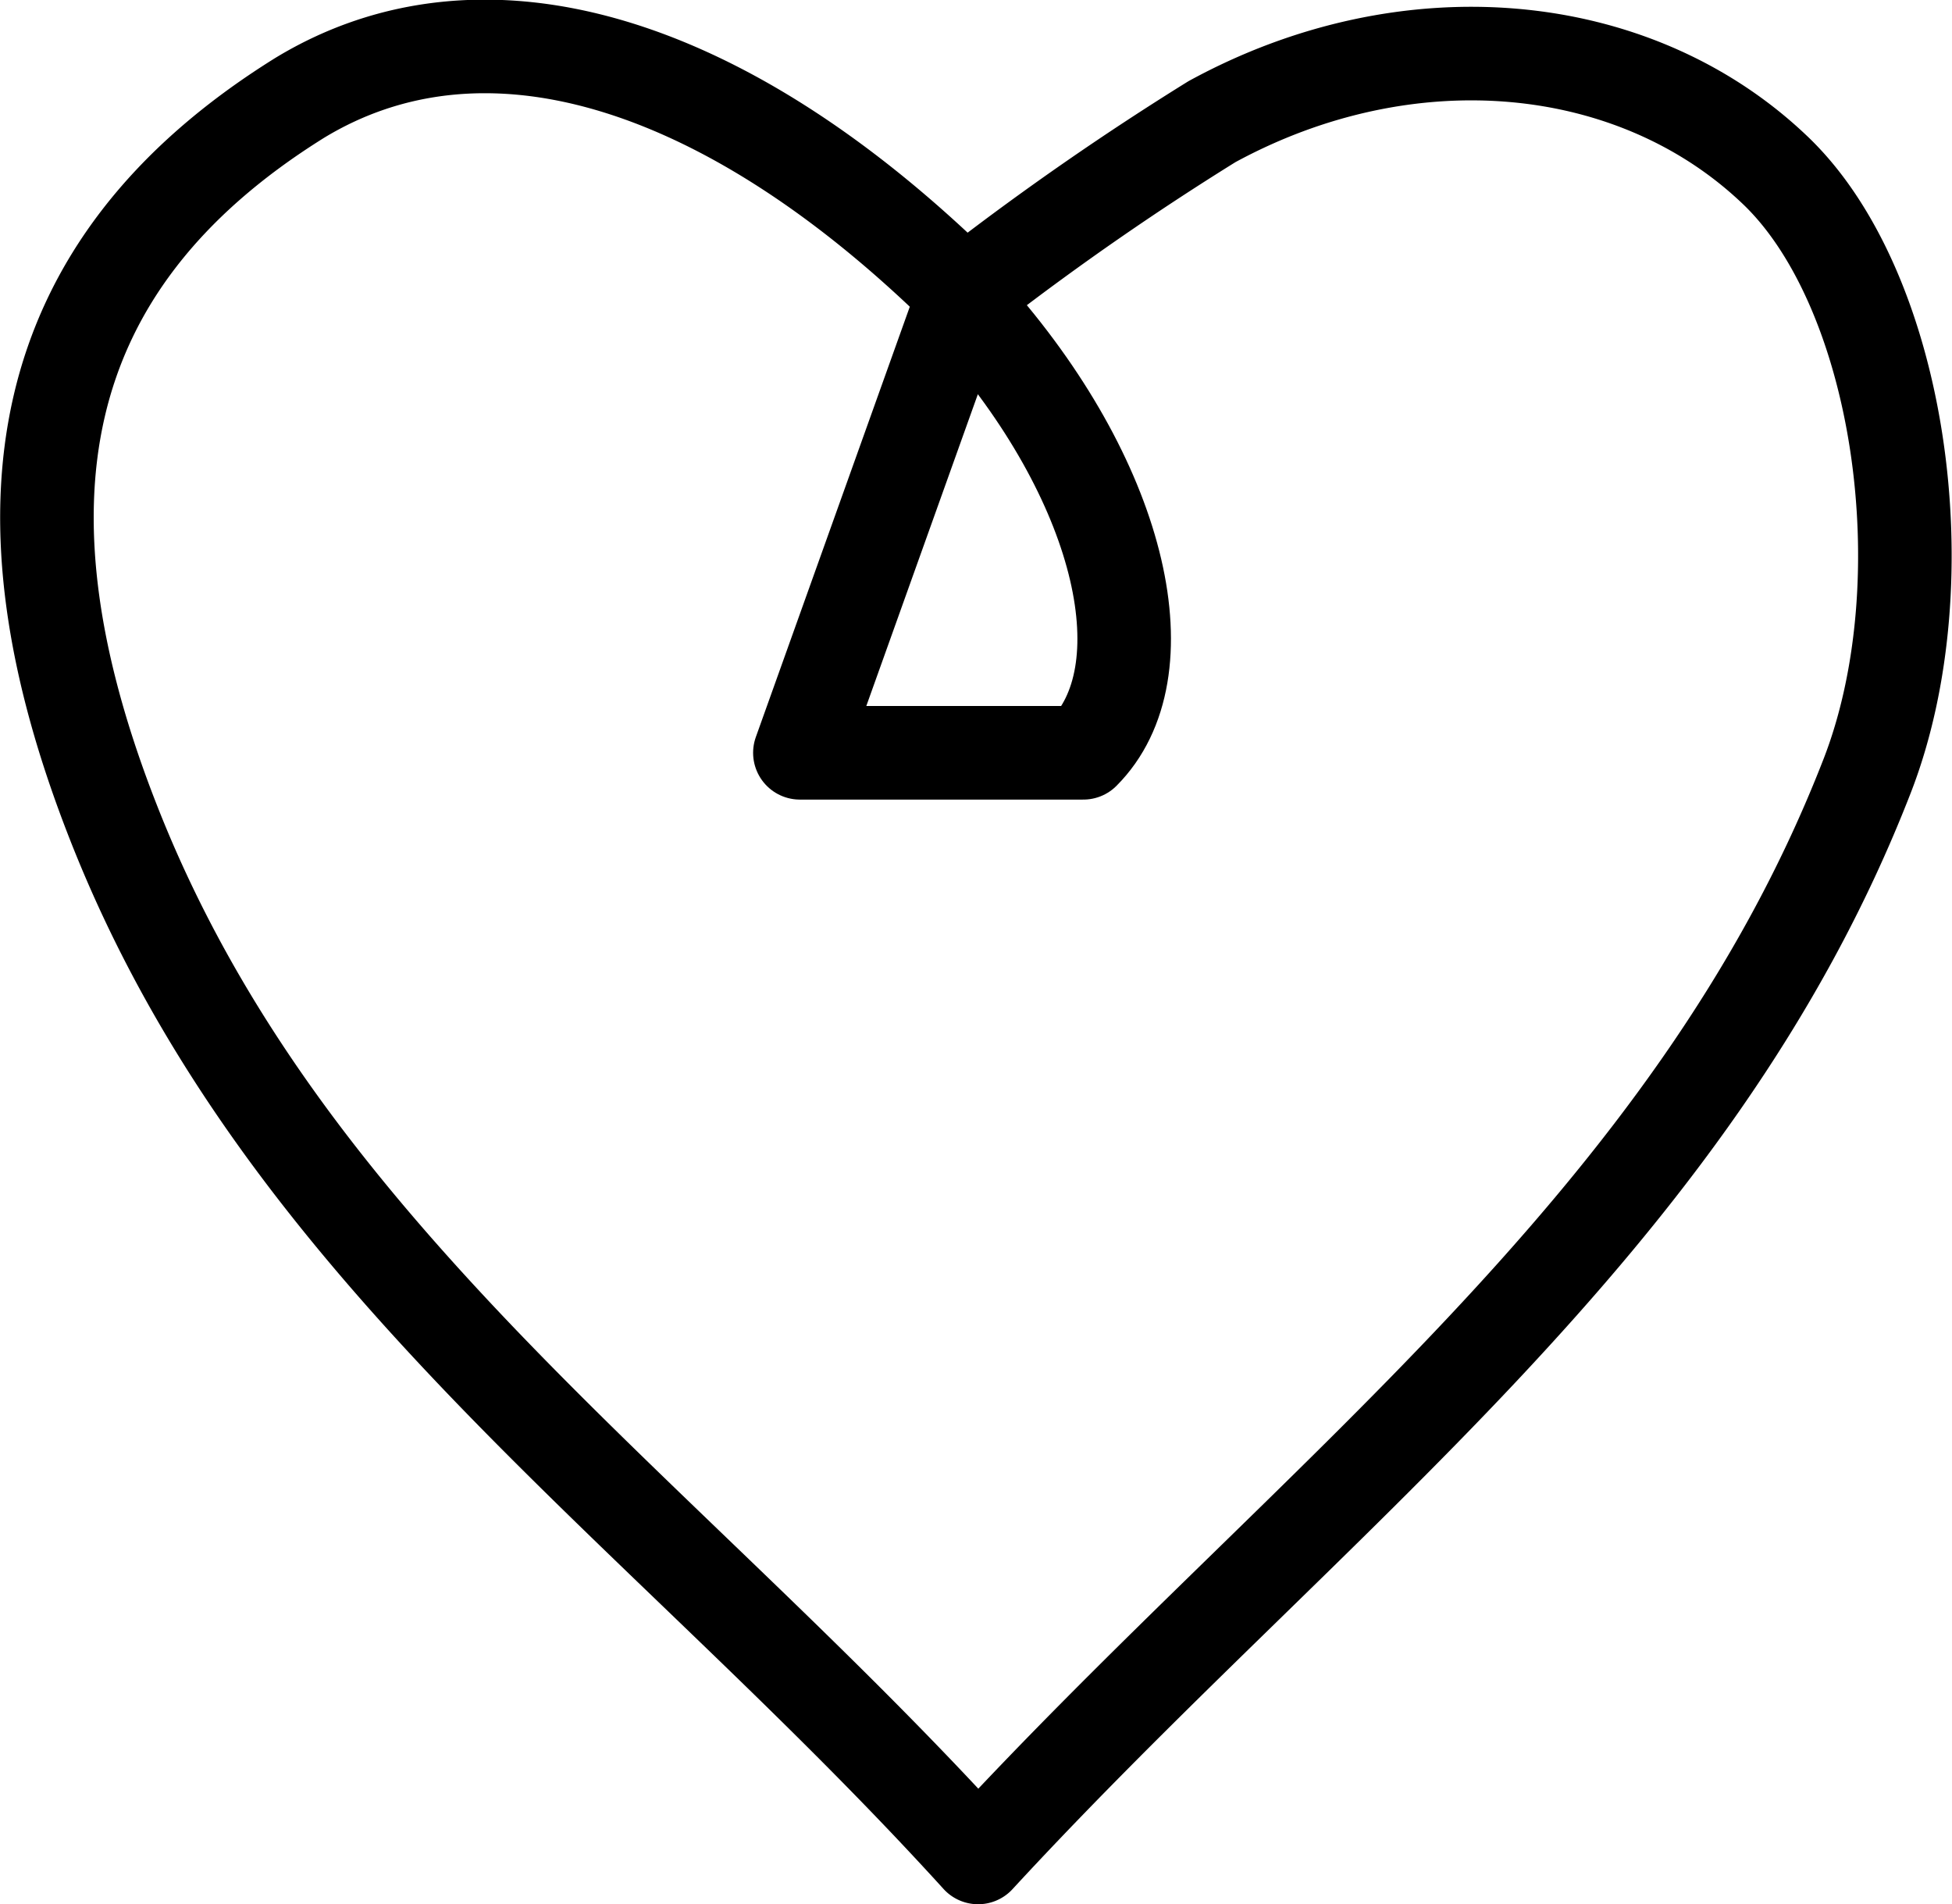 <svg xmlns="http://www.w3.org/2000/svg" viewBox="0 0 41.73 40.7"><defs><style>.cls-1{fill:none;stroke:#000;stroke-linecap:round;stroke-linejoin:round;stroke-width:2px;}</style></defs><title>Asset 6</title><g id="Layer_2" data-name="Layer 2"><g id="Layer_1-2" data-name="Layer 1"><path class="cls-1" d="M20.41,6.09c-5-4.84-10.09-6.37-14-4C.61,5.7-.19,10.93,2.43,17.59,6.05,26.8,14.08,32.18,20.91,39.7c7.14-7.74,15.27-13.52,19-23.1,1.64-4.2.71-10.47-2-13-3-2.83-7.82-3.28-12-1a60.49,60.49,0,0,0-5,3.46"/><path class="cls-1" d="M20.41,6.84,17.1,16.09h6.06c1.71-1.71.88-5.65-2.25-9.25"/></g></g></svg>